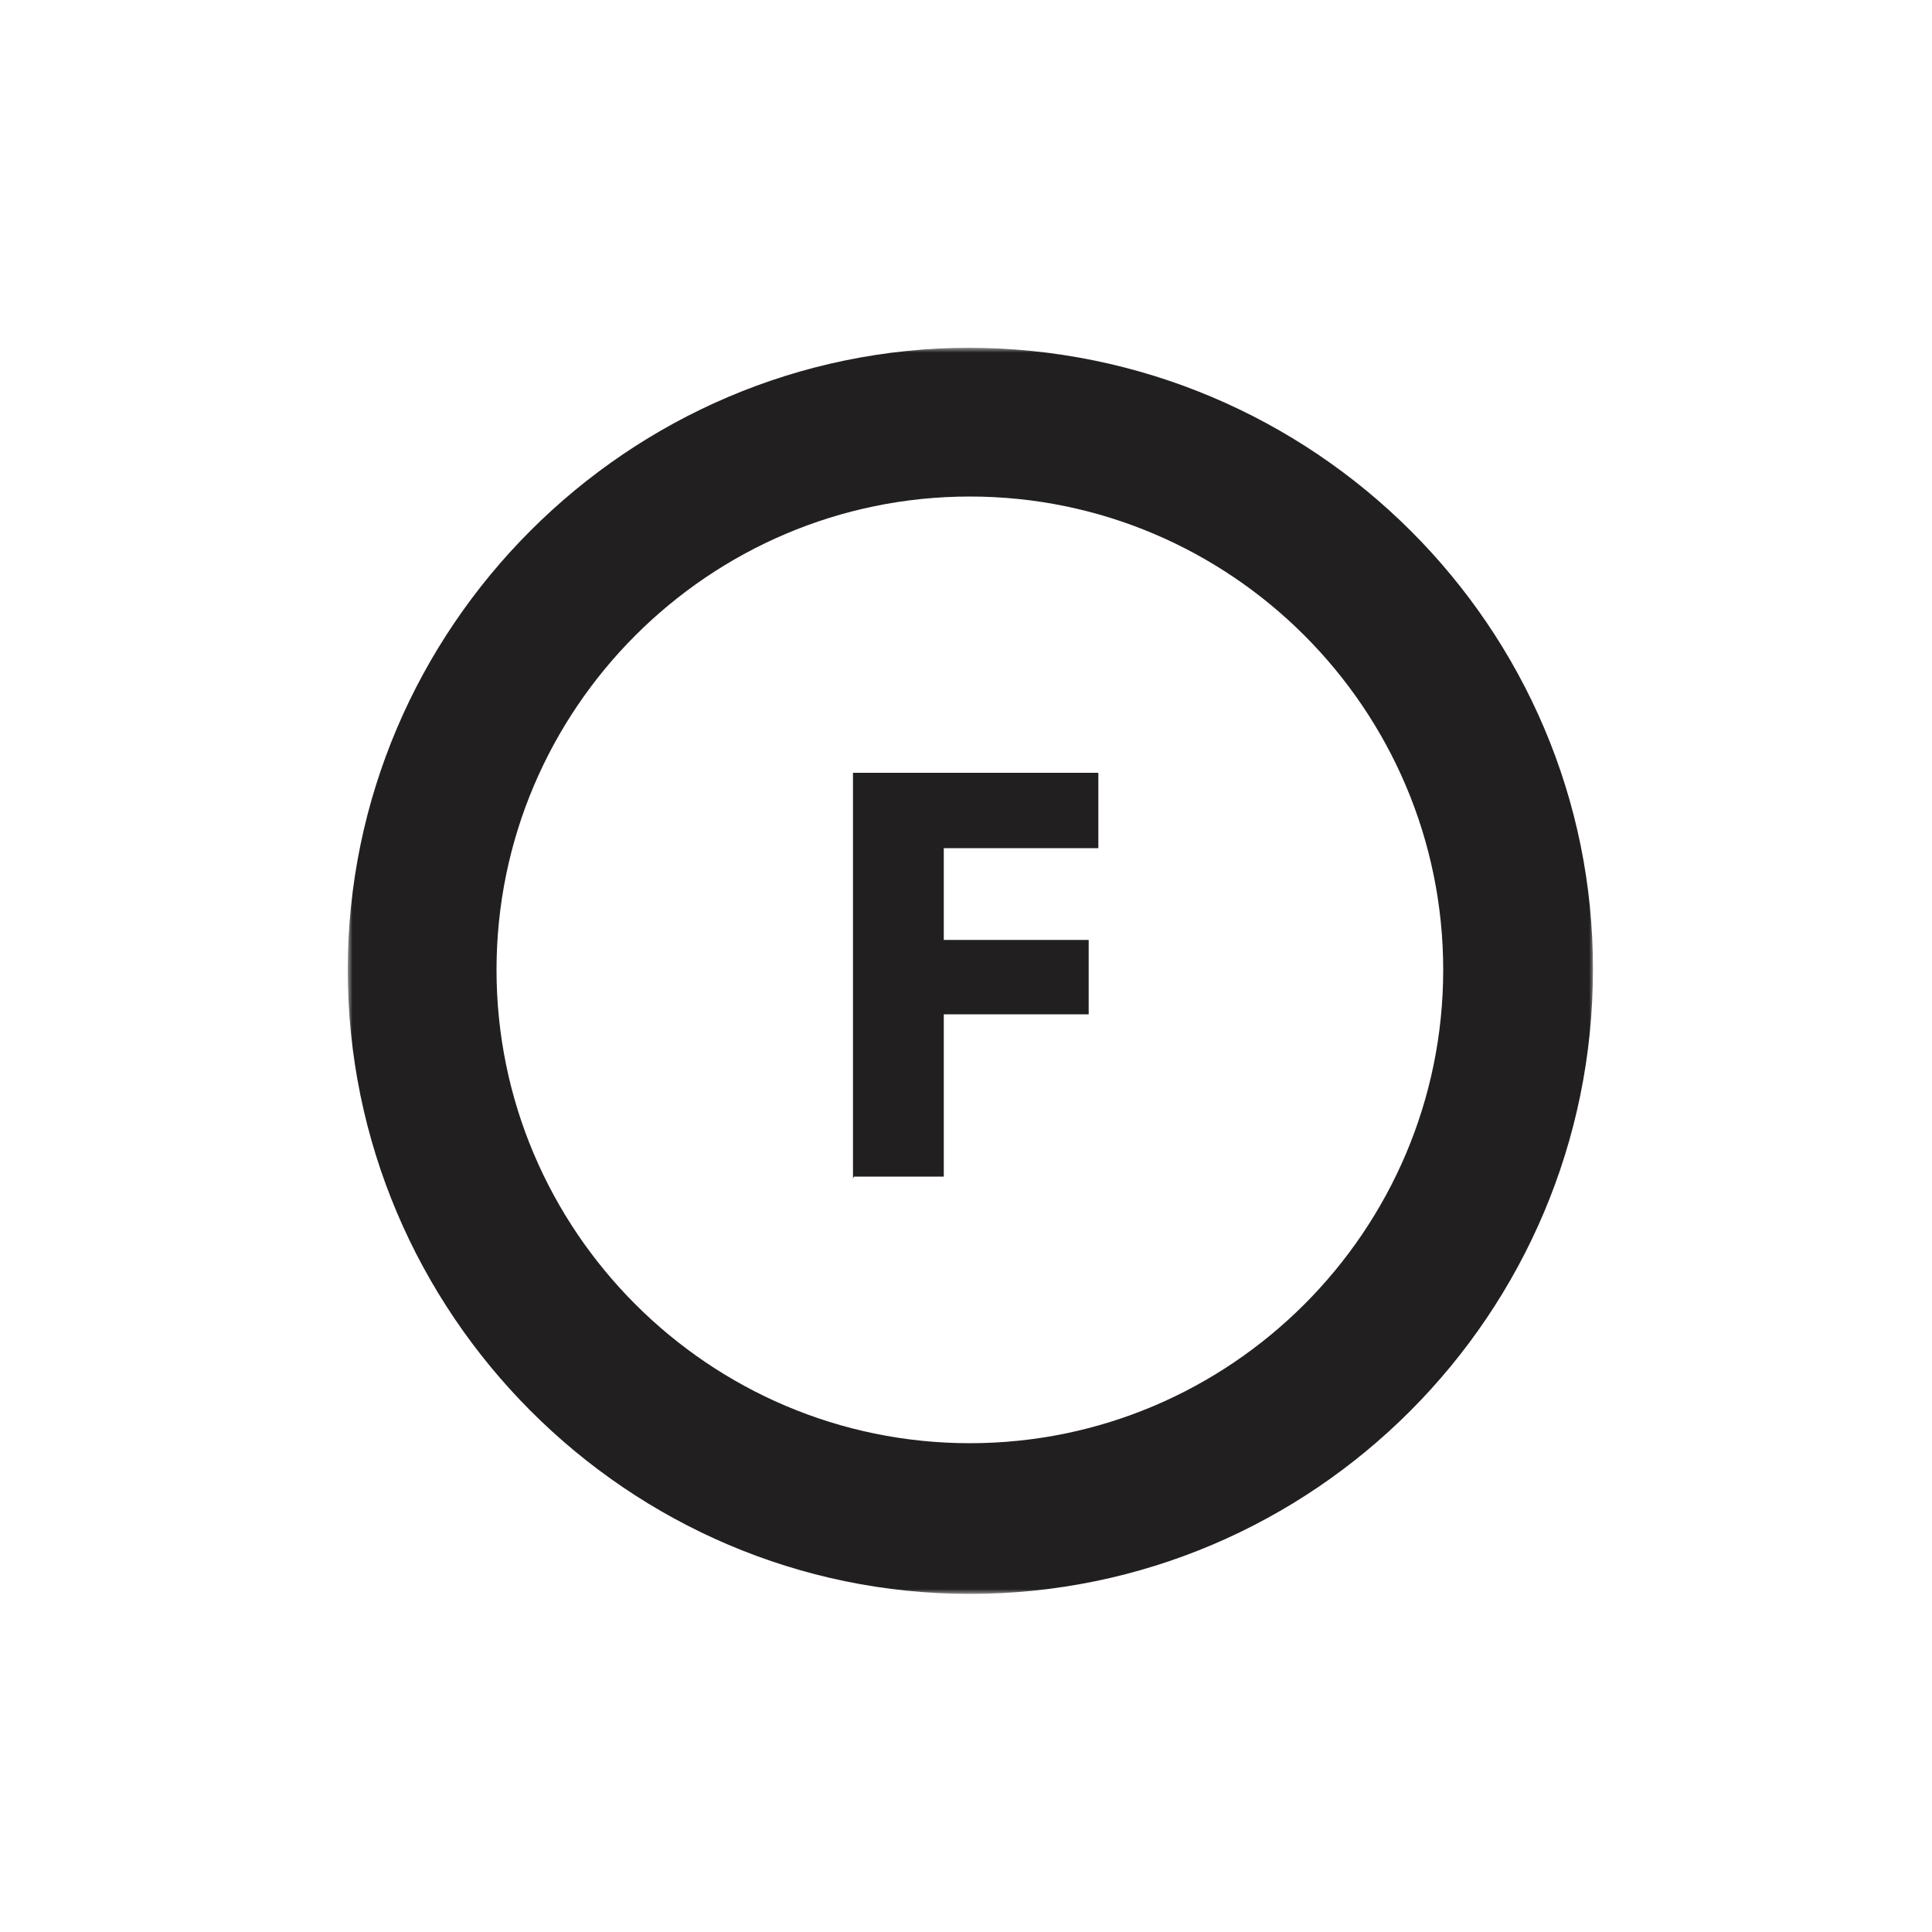 <svg width="200" height="200" viewBox="0 0 200 200" xmlns="http://www.w3.org/2000/svg" xmlns:xlink="http://www.w3.org/1999/xlink">
  <title>
    Professional2
  </title>
  <defs>
    <path id="a" d="M0 129h129V0H0z"/>
  </defs>
  <g transform="translate(36 36)" fill="none" fill-rule="evenodd">
    <mask id="b" fill="#fff">
      <use xlink:href="#a"/>
    </mask>
    <path d="M64.4 113.4c-27 0-49-22-49-49s22-49 49-49 49 22 49 49-22 49-49 49zM64.4 0C29 0 0 29 0 64.4 0 100 29 129 64.4 129c35.6 0 64.5-29 64.5-64.6C129 29 100 0 64.2 0zm-12 85.8h9.3V69h15v-7.7h-15v-9.5h16V44H52.3v42z" fill="#221F20" mask="url(#b)"/>
  </g>
</svg>
